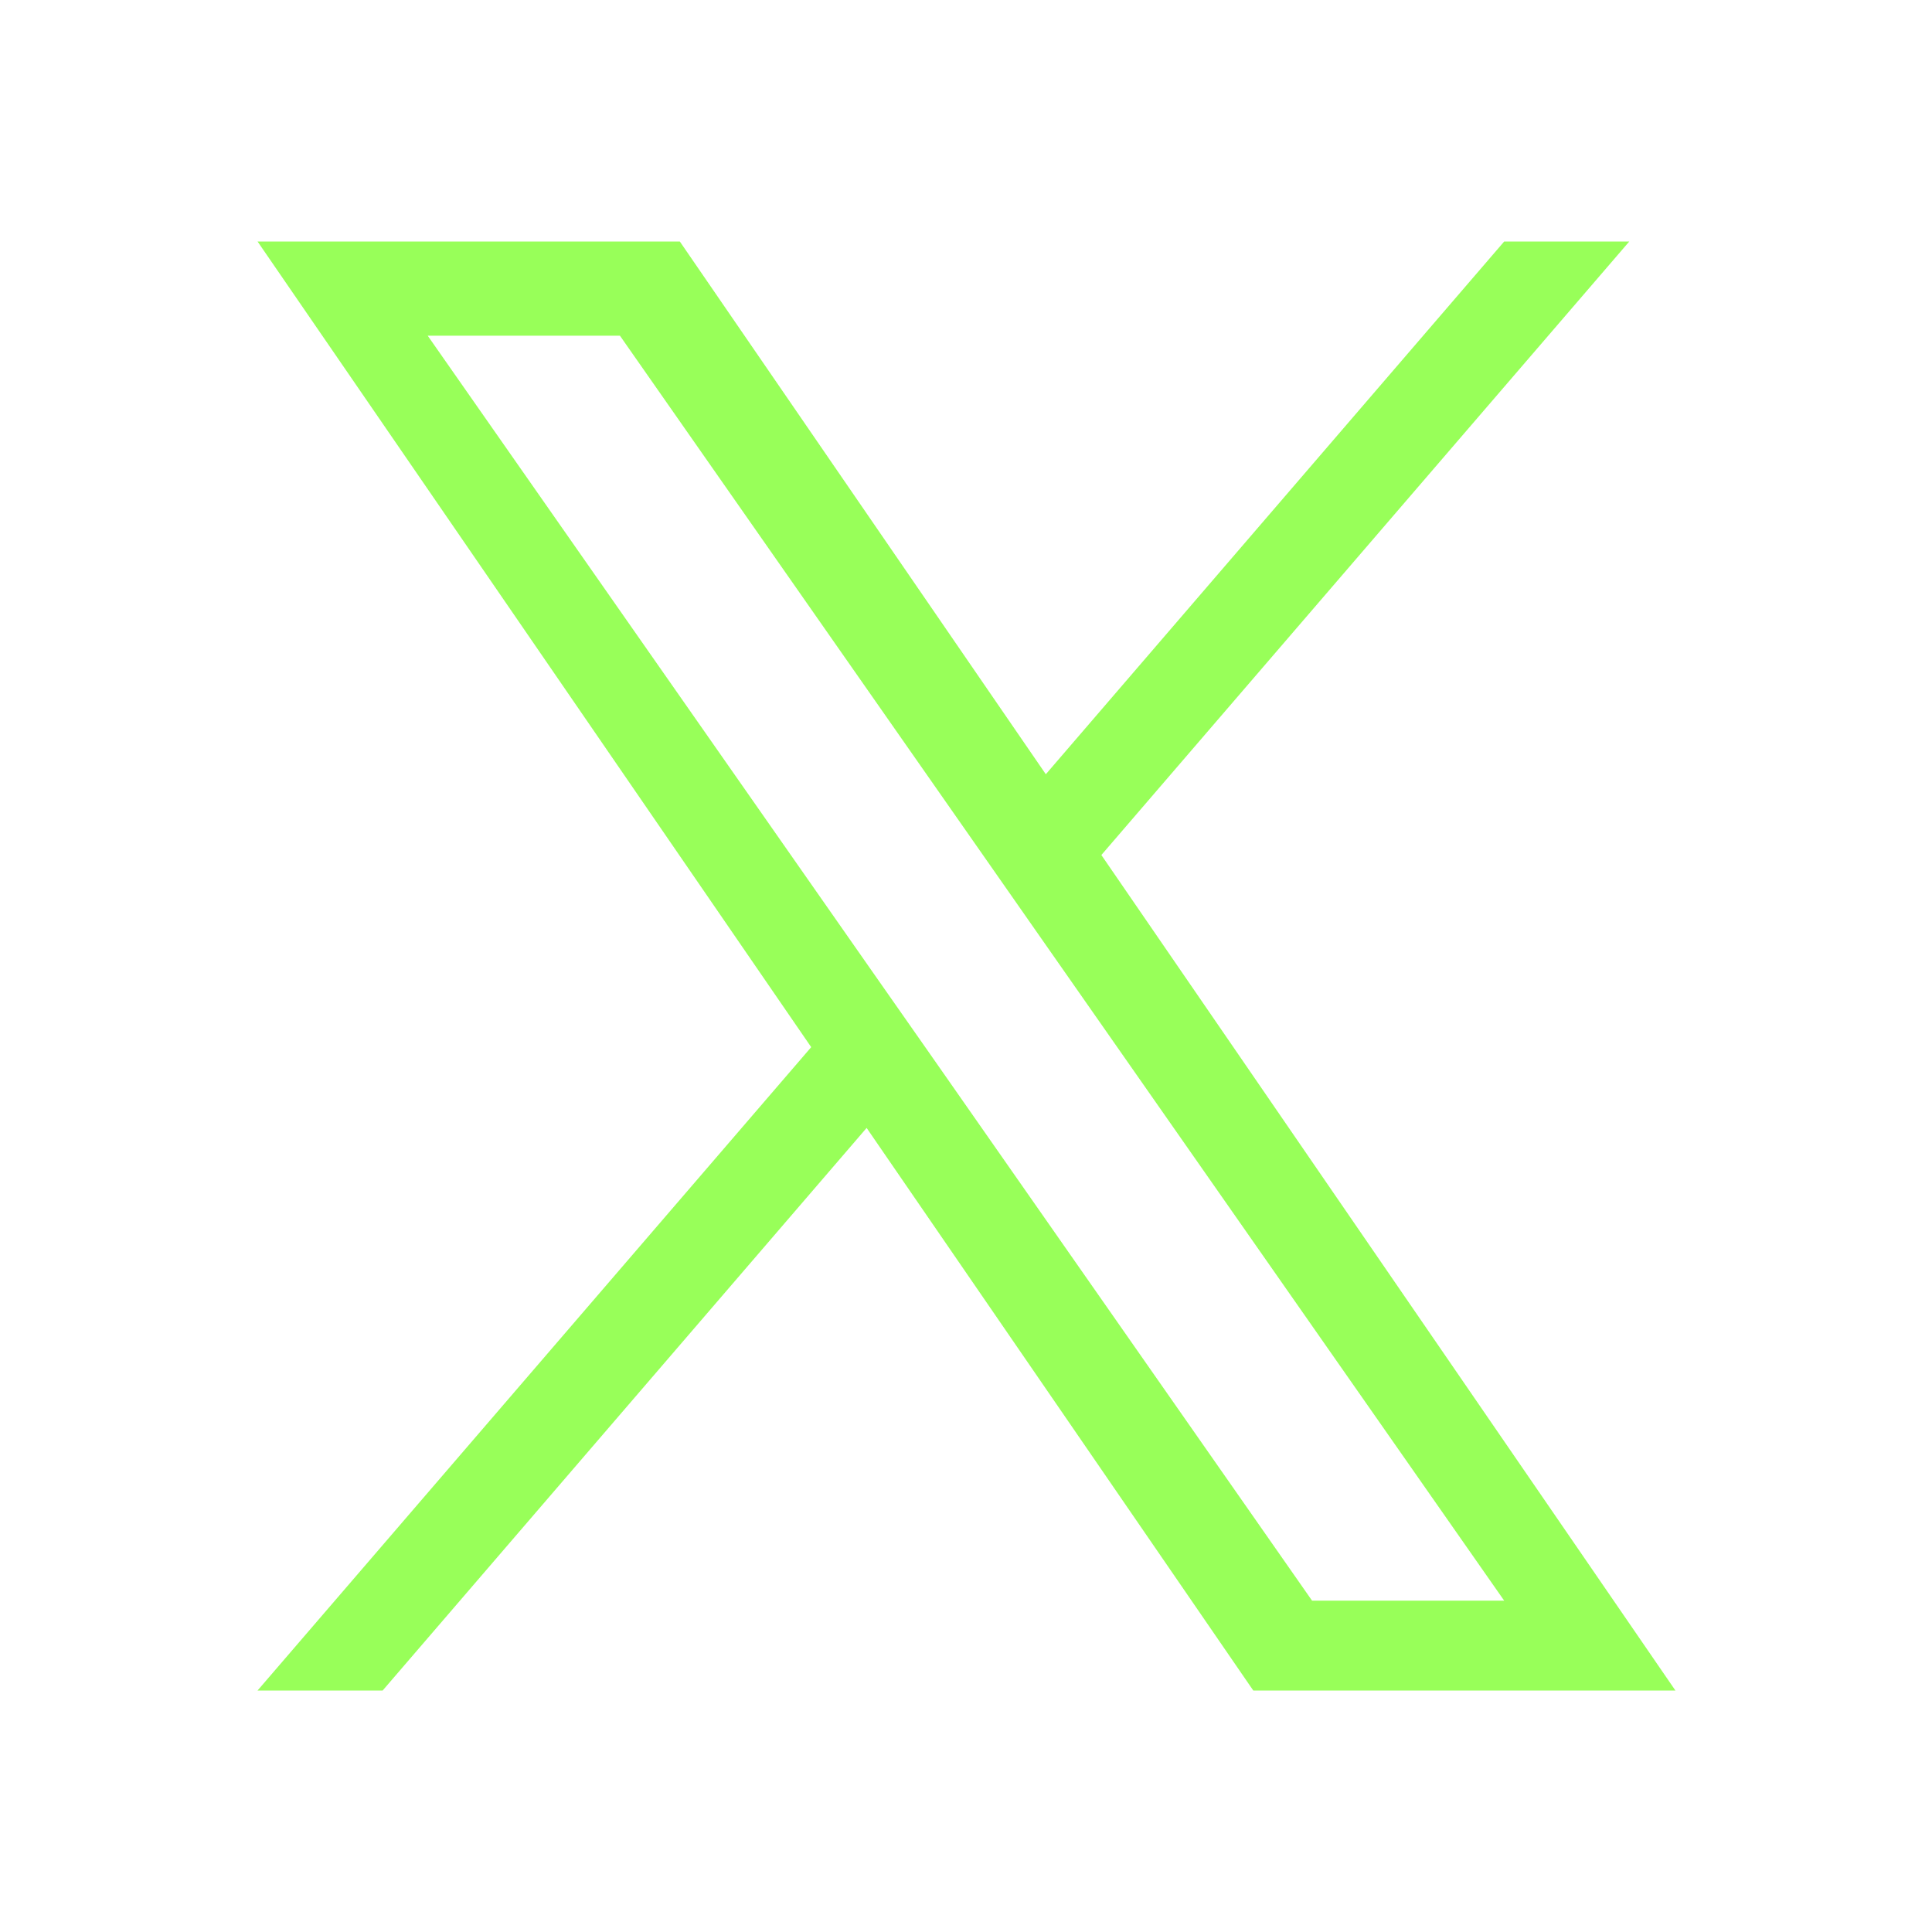 <svg width="16" height="16" viewBox="0 0 16 16" fill="none" xmlns="http://www.w3.org/2000/svg">
<path d="M9.121 7.081L13.493 2H12.457L8.661 6.412L5.63 2H2.133L6.718 8.672L2.133 14H3.169L7.177 9.341L10.379 14H13.875L9.121 7.081ZM7.703 8.73L7.238 8.066L3.542 2.78H5.134L8.116 7.046L8.58 7.71L12.457 13.256H10.866L7.703 8.73Z" fill="#98FF59"/>
</svg>
